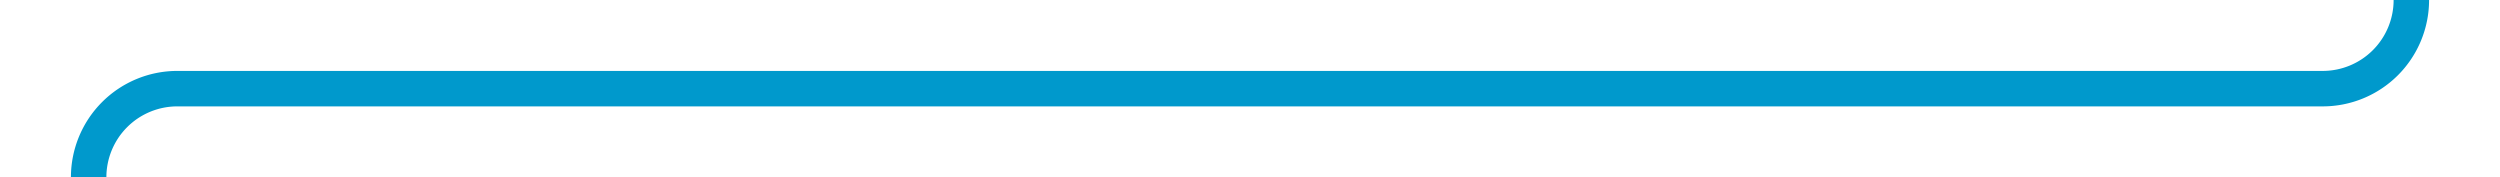 ﻿<?xml version="1.0" encoding="utf-8"?>
<svg version="1.1" xmlns:xlink="http://www.w3.org/1999/xlink" width="141px" height="10px" preserveAspectRatio="xMinYMid meet" viewBox="233 1906  141 8" xmlns="http://www.w3.org/2000/svg">
  <path d="M 369 1835  L 369 1905  A 5 5 0 0 1 364 1910 L 243 1910  A 5 5 0 0 0 238 1915 L 238 1992  " stroke-width="2" stroke="#0099cc" fill="none" />
  <path d="M 242.293 1986.893  L 238 1991.186  L 233.707 1986.893  L 232.293 1988.307  L 237.293 1993.307  L 238 1994.014  L 238.707 1993.307  L 243.707 1988.307  L 242.293 1986.893  Z " fill-rule="nonzero" fill="#0099cc" stroke="none" />
</svg>